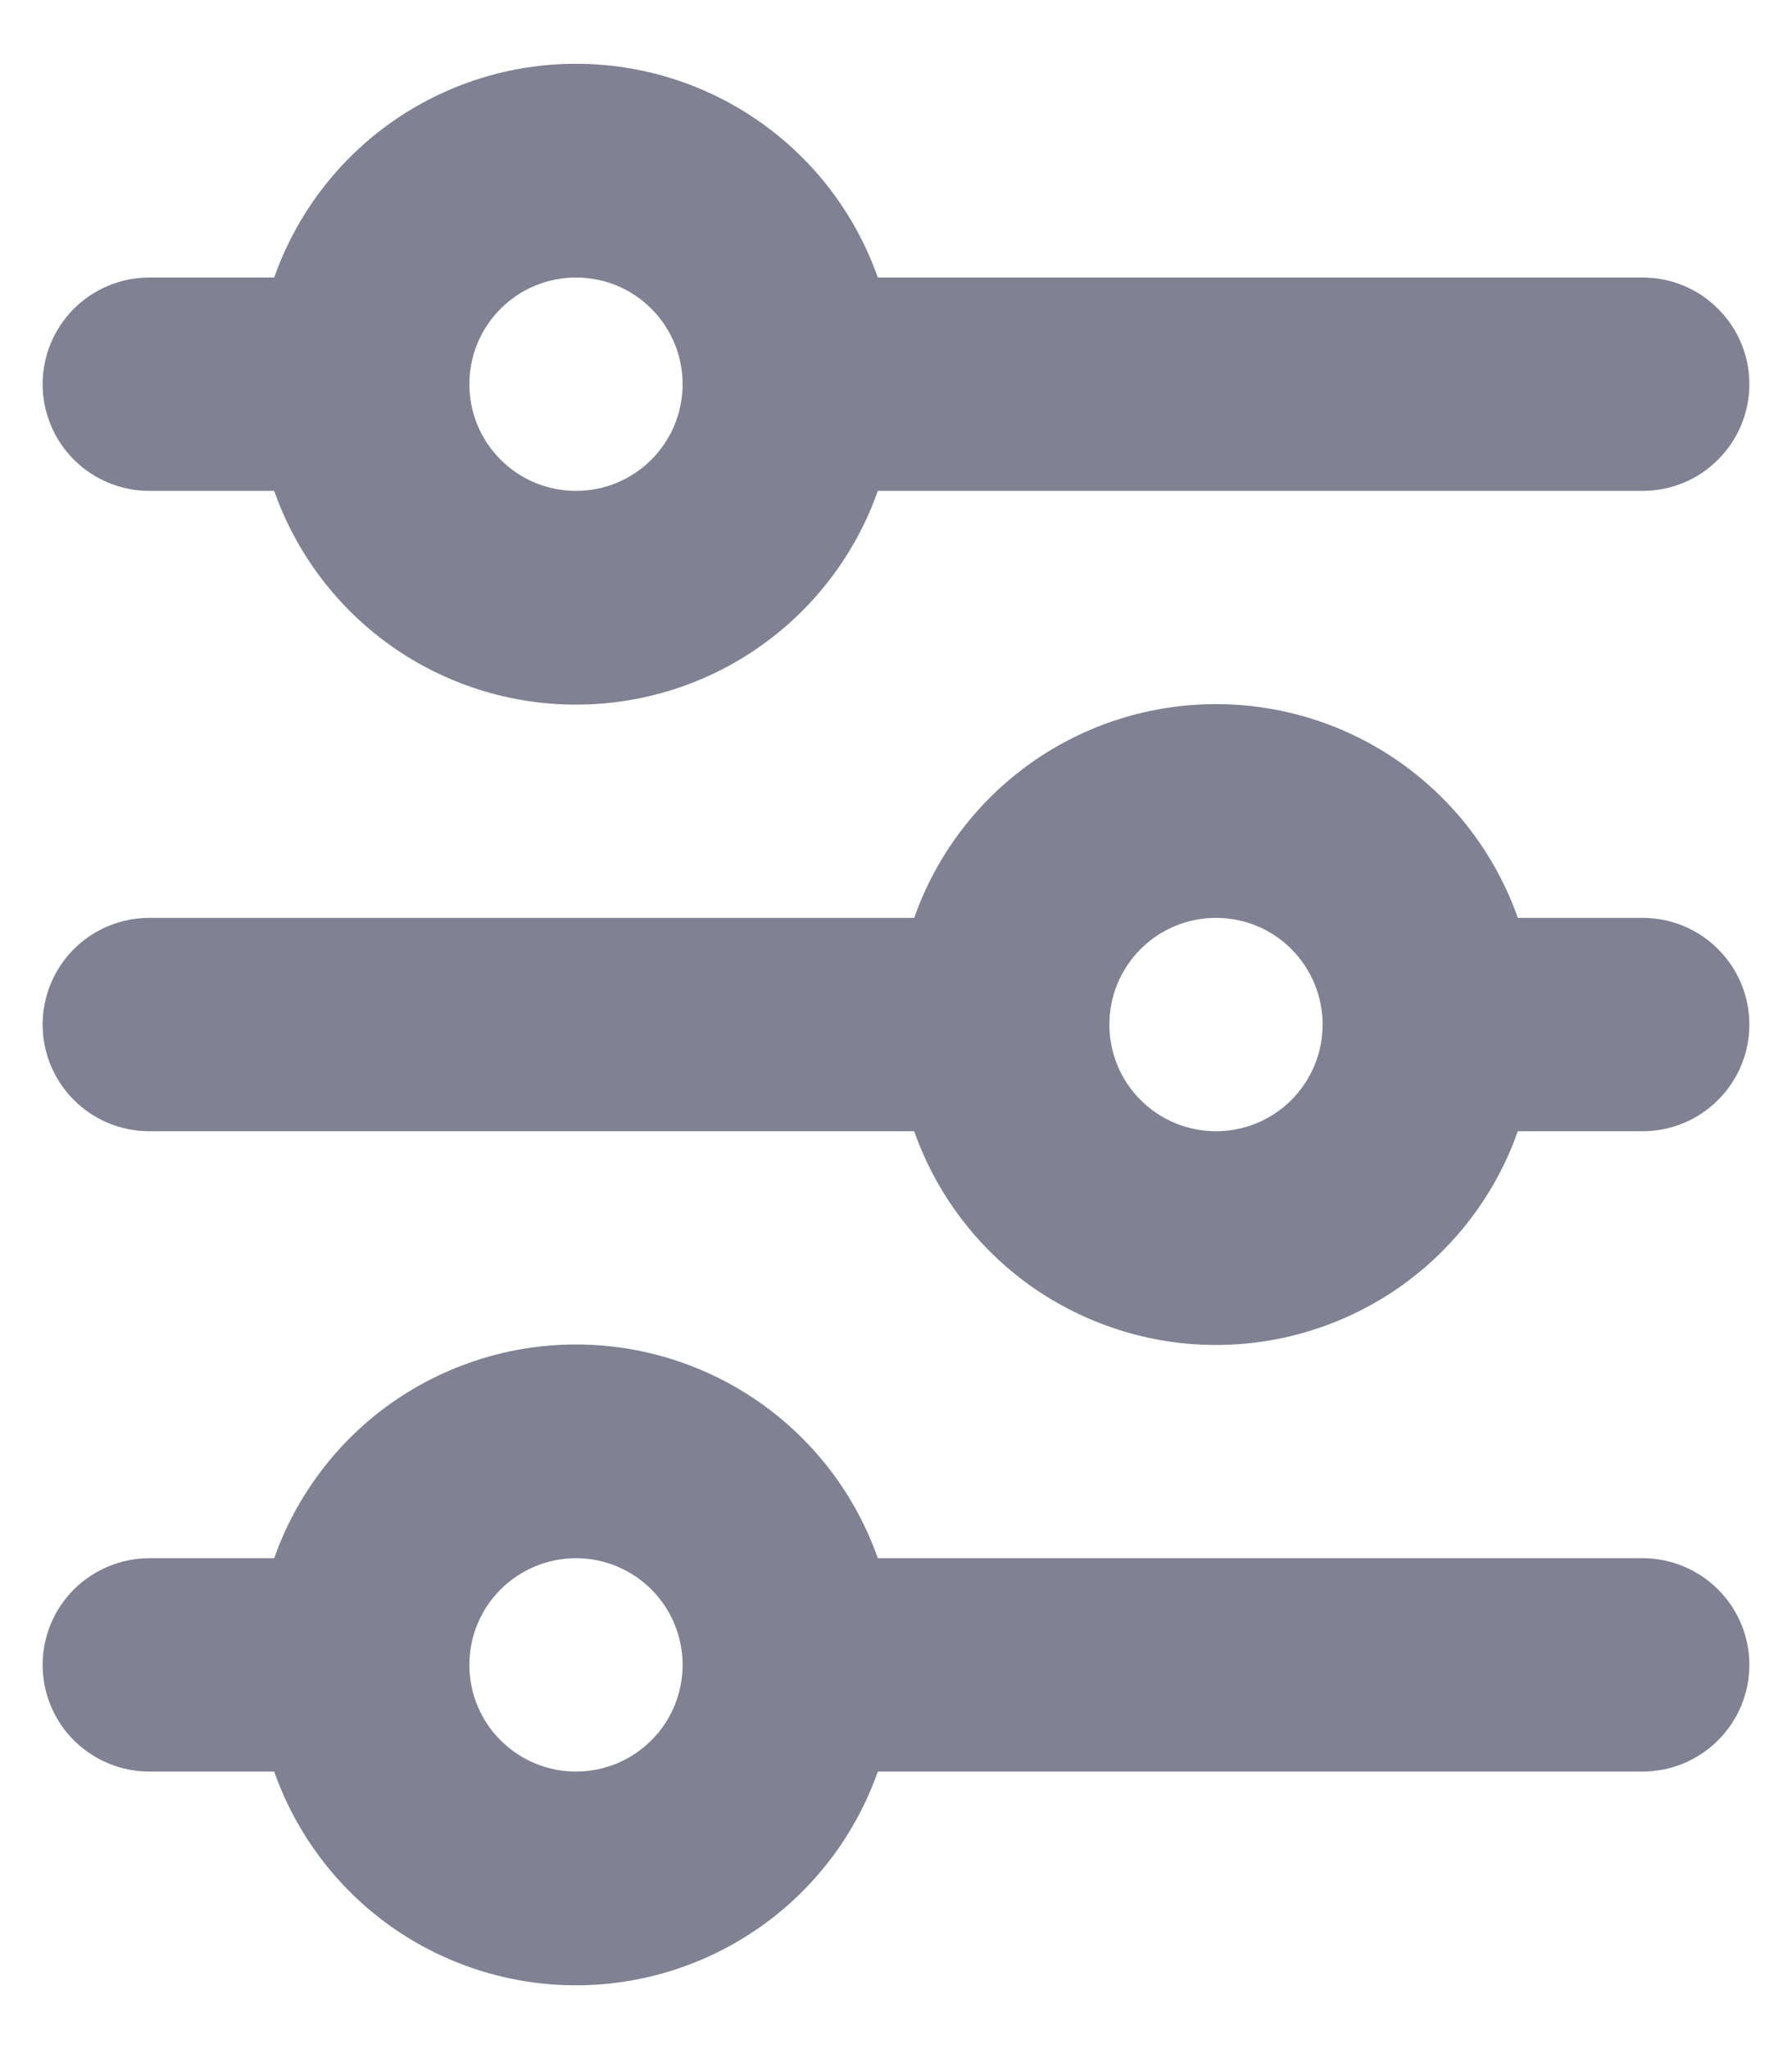 <svg width="14" height="16" viewBox="0 0 14 16" fill="none" xmlns="http://www.w3.org/2000/svg">
<path d="M4.5 2.167C4.279 2.167 4.067 2.254 3.911 2.411C3.754 2.567 3.667 2.779 3.667 3C3.667 3.221 3.754 3.433 3.911 3.589C4.067 3.746 4.279 3.833 4.5 3.833C4.721 3.833 4.933 3.746 5.089 3.589C5.245 3.433 5.333 3.221 5.333 3C5.333 2.779 5.245 2.567 5.089 2.411C4.933 2.254 4.721 2.167 4.5 2.167ZM2.142 2.167C2.314 1.679 2.633 1.256 3.055 0.957C3.478 0.658 3.982 0.498 4.5 0.498C5.017 0.498 5.522 0.658 5.944 0.957C6.367 1.256 6.686 1.679 6.858 2.167H12.833C13.054 2.167 13.266 2.254 13.422 2.411C13.579 2.567 13.667 2.779 13.667 3C13.667 3.221 13.579 3.433 13.422 3.589C13.266 3.746 13.054 3.833 12.833 3.833H6.858C6.686 4.321 6.367 4.744 5.944 5.043C5.522 5.342 5.017 5.502 4.5 5.502C3.982 5.502 3.478 5.342 3.055 5.043C2.633 4.744 2.314 4.321 2.142 3.833H1.167C0.946 3.833 0.734 3.746 0.577 3.589C0.421 3.433 0.333 3.221 0.333 3C0.333 2.779 0.421 2.567 0.577 2.411C0.734 2.254 0.946 2.167 1.167 2.167H2.142ZM9.5 7.167C9.279 7.167 9.067 7.254 8.911 7.411C8.754 7.567 8.667 7.779 8.667 8C8.667 8.221 8.754 8.433 8.911 8.589C9.067 8.746 9.279 8.833 9.5 8.833C9.721 8.833 9.933 8.746 10.089 8.589C10.245 8.433 10.333 8.221 10.333 8C10.333 7.779 10.245 7.567 10.089 7.411C9.933 7.254 9.721 7.167 9.5 7.167ZM7.142 7.167C7.314 6.679 7.633 6.256 8.055 5.957C8.478 5.658 8.982 5.498 9.5 5.498C10.017 5.498 10.522 5.658 10.944 5.957C11.367 6.256 11.686 6.679 11.858 7.167H12.833C13.054 7.167 13.266 7.254 13.422 7.411C13.579 7.567 13.667 7.779 13.667 8C13.667 8.221 13.579 8.433 13.422 8.589C13.266 8.746 13.054 8.833 12.833 8.833H11.858C11.686 9.321 11.367 9.744 10.944 10.043C10.522 10.341 10.017 10.502 9.5 10.502C8.982 10.502 8.478 10.341 8.055 10.043C7.633 9.744 7.314 9.321 7.142 8.833H1.167C0.946 8.833 0.734 8.746 0.577 8.589C0.421 8.433 0.333 8.221 0.333 8C0.333 7.779 0.421 7.567 0.577 7.411C0.734 7.254 0.946 7.167 1.167 7.167H7.142ZM4.5 12.167C4.279 12.167 4.067 12.255 3.911 12.411C3.754 12.567 3.667 12.779 3.667 13C3.667 13.221 3.754 13.433 3.911 13.589C4.067 13.745 4.279 13.833 4.5 13.833C4.721 13.833 4.933 13.745 5.089 13.589C5.245 13.433 5.333 13.221 5.333 13C5.333 12.779 5.245 12.567 5.089 12.411C4.933 12.255 4.721 12.167 4.5 12.167ZM2.142 12.167C2.314 11.679 2.633 11.256 3.055 10.957C3.478 10.659 3.982 10.498 4.5 10.498C5.017 10.498 5.522 10.659 5.944 10.957C6.367 11.256 6.686 11.679 6.858 12.167H12.833C13.054 12.167 13.266 12.255 13.422 12.411C13.579 12.567 13.667 12.779 13.667 13C13.667 13.221 13.579 13.433 13.422 13.589C13.266 13.745 13.054 13.833 12.833 13.833H6.858C6.686 14.321 6.367 14.744 5.944 15.043C5.522 15.341 5.017 15.502 4.5 15.502C3.982 15.502 3.478 15.341 3.055 15.043C2.633 14.744 2.314 14.321 2.142 13.833H1.167C0.946 13.833 0.734 13.745 0.577 13.589C0.421 13.433 0.333 13.221 0.333 13C0.333 12.779 0.421 12.567 0.577 12.411C0.734 12.255 0.946 12.167 1.167 12.167H2.142Z" fill="#808192"/>
</svg>
